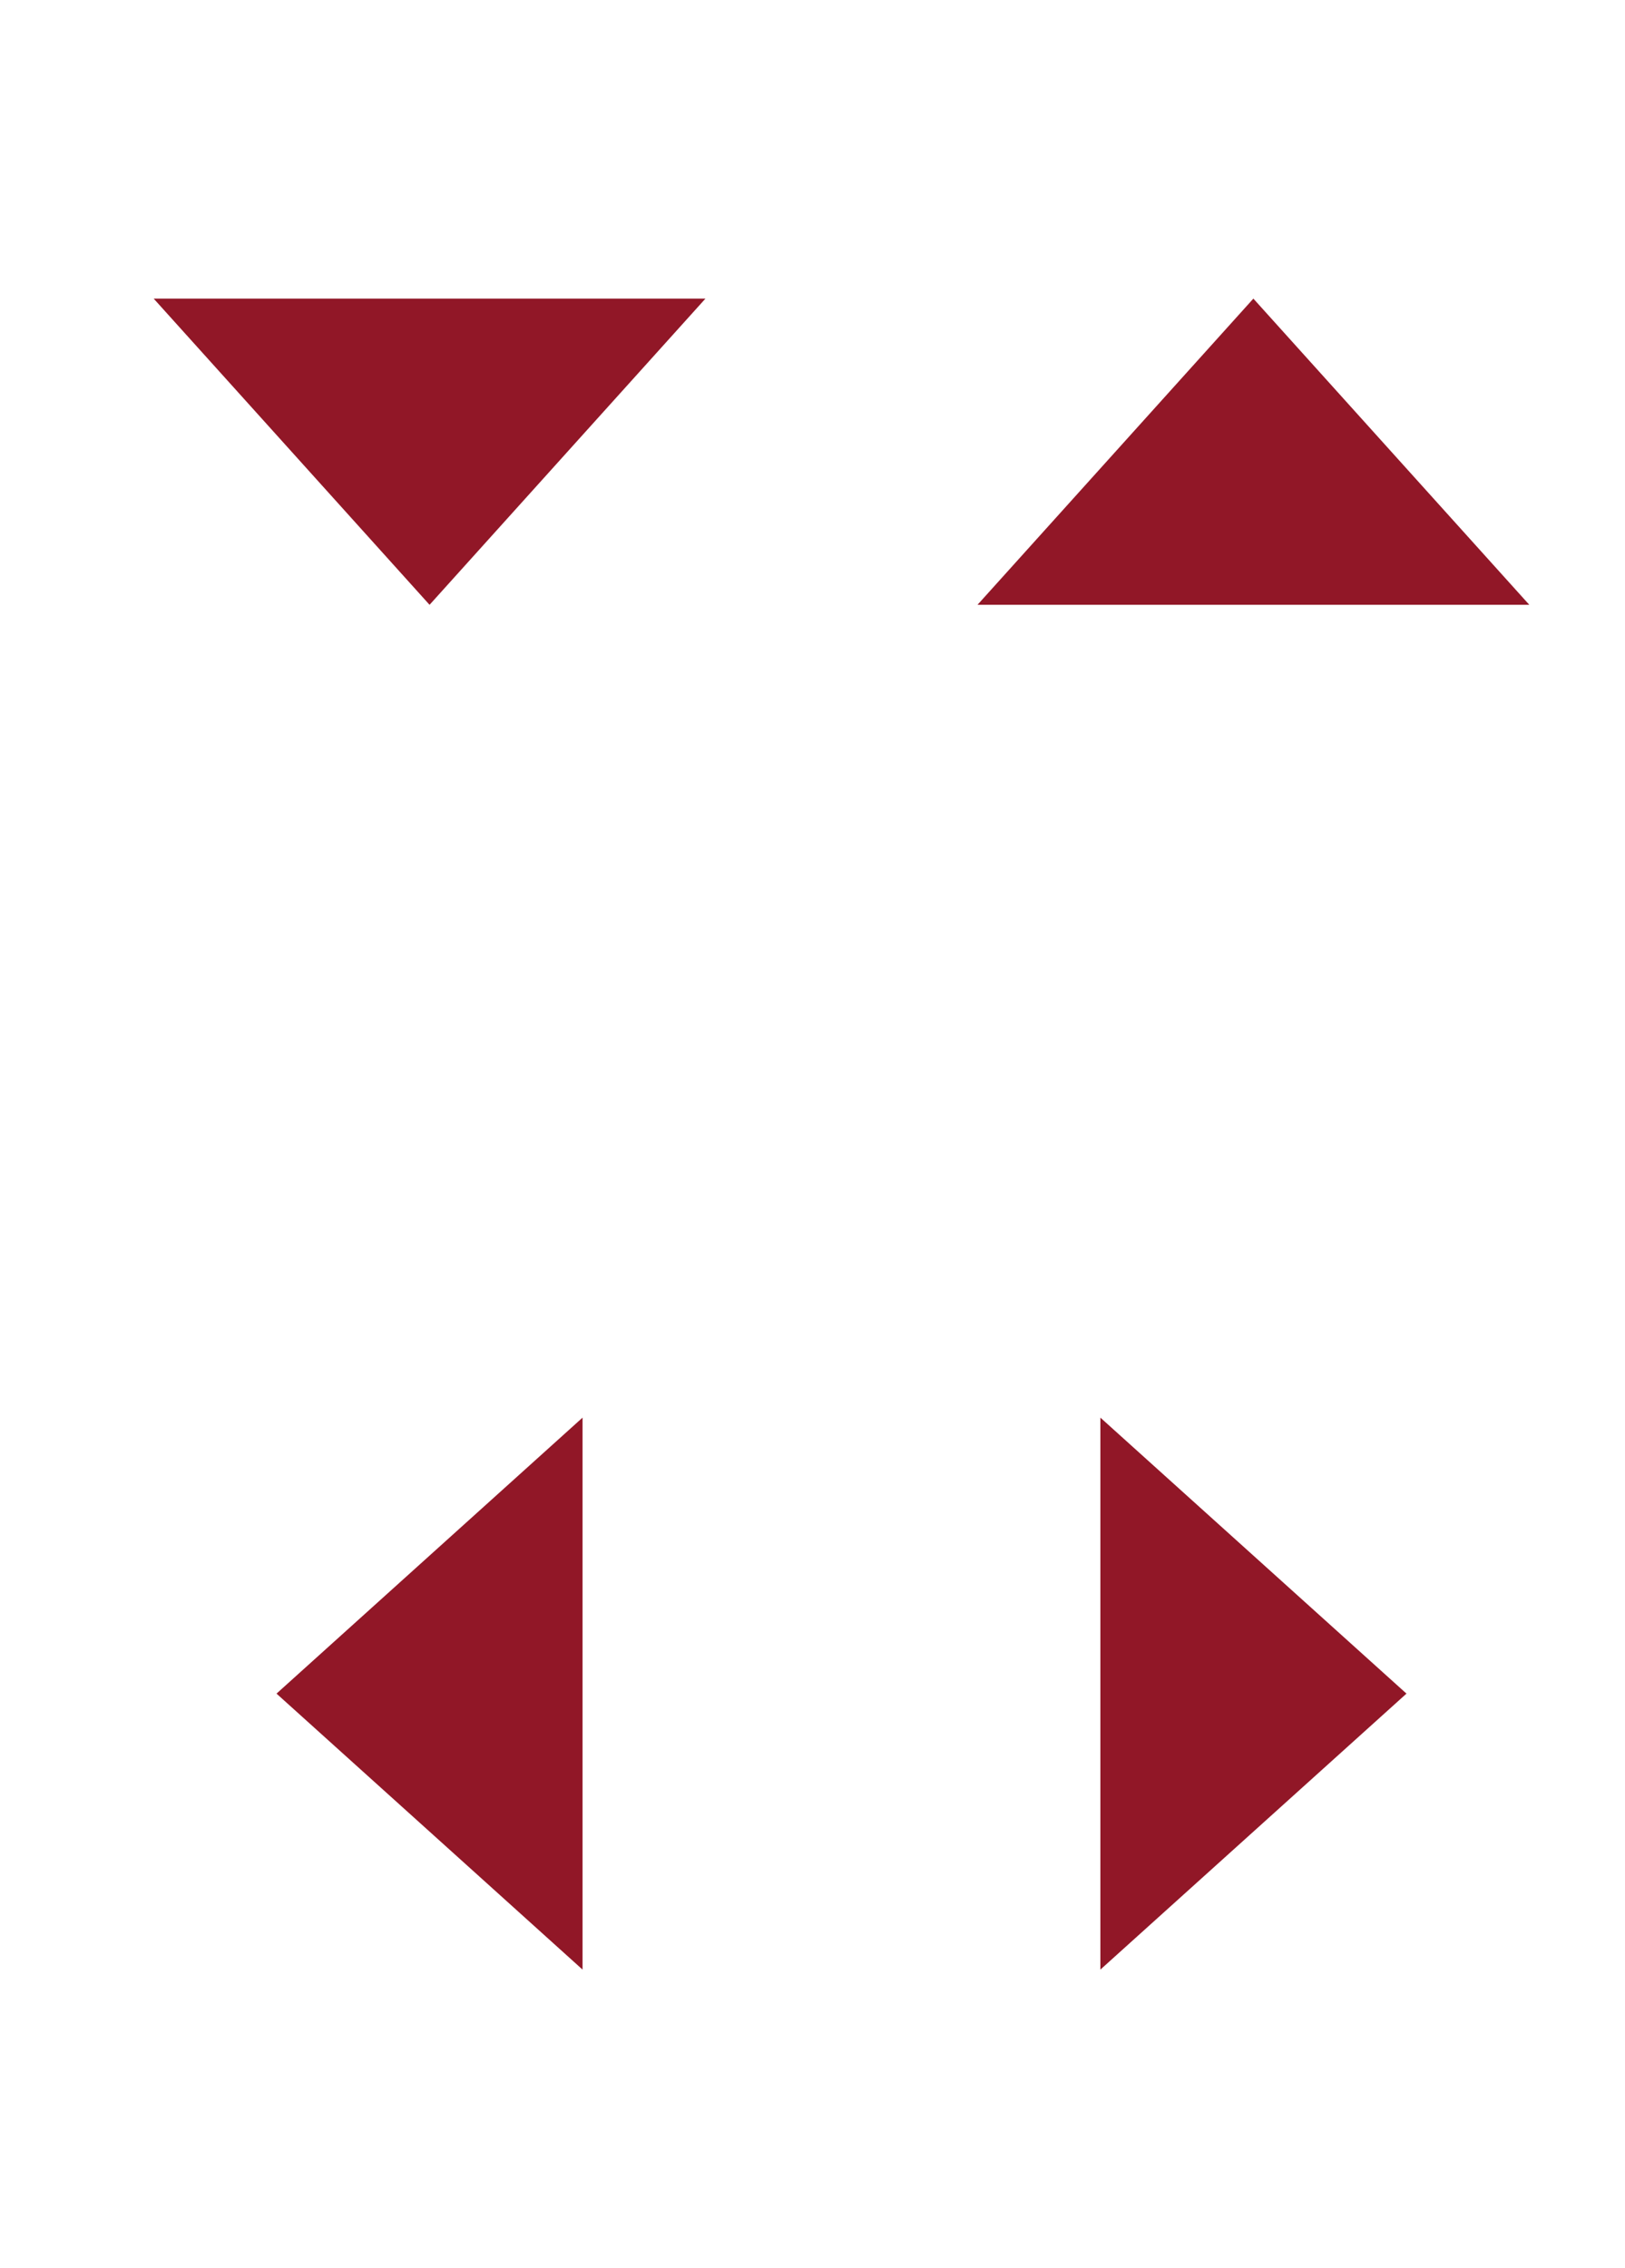 <?xml version="1.0" encoding="utf-8"?>
<!-- Generator: Adobe Illustrator 16.0.2, SVG Export Plug-In . SVG Version: 6.00 Build 0)  -->
<!DOCTYPE svg PUBLIC "-//W3C//DTD SVG 1.1//EN" "http://www.w3.org/Graphics/SVG/1.1/DTD/svg11.dtd">
<svg version="1.1" id="Layer_1" xmlns="http://www.w3.org/2000/svg" xmlns:xlink="http://www.w3.org/1999/xlink" x="0px" y="0px"
	 width="28.667px" height="40px" viewBox="0 0 28.667 40" enable-background="new 0 0 28.667 40" xml:space="preserve">
<polyline fill="#911727" points="2.711,5.266 12.445,5.266 7.578,10.666 "/>
<polyline fill="#911727" points="22.111,5.266 26.979,10.666 17.244,10.666 "/>
<polyline fill="#911727" points="10.277,25 10.277,34.734 8.221,32.88 4.878,29.867 "/>
<polyline fill="#911727" points="24.812,29.867 21.469,32.88 19.412,34.734 19.412,25 "/>
</svg>
